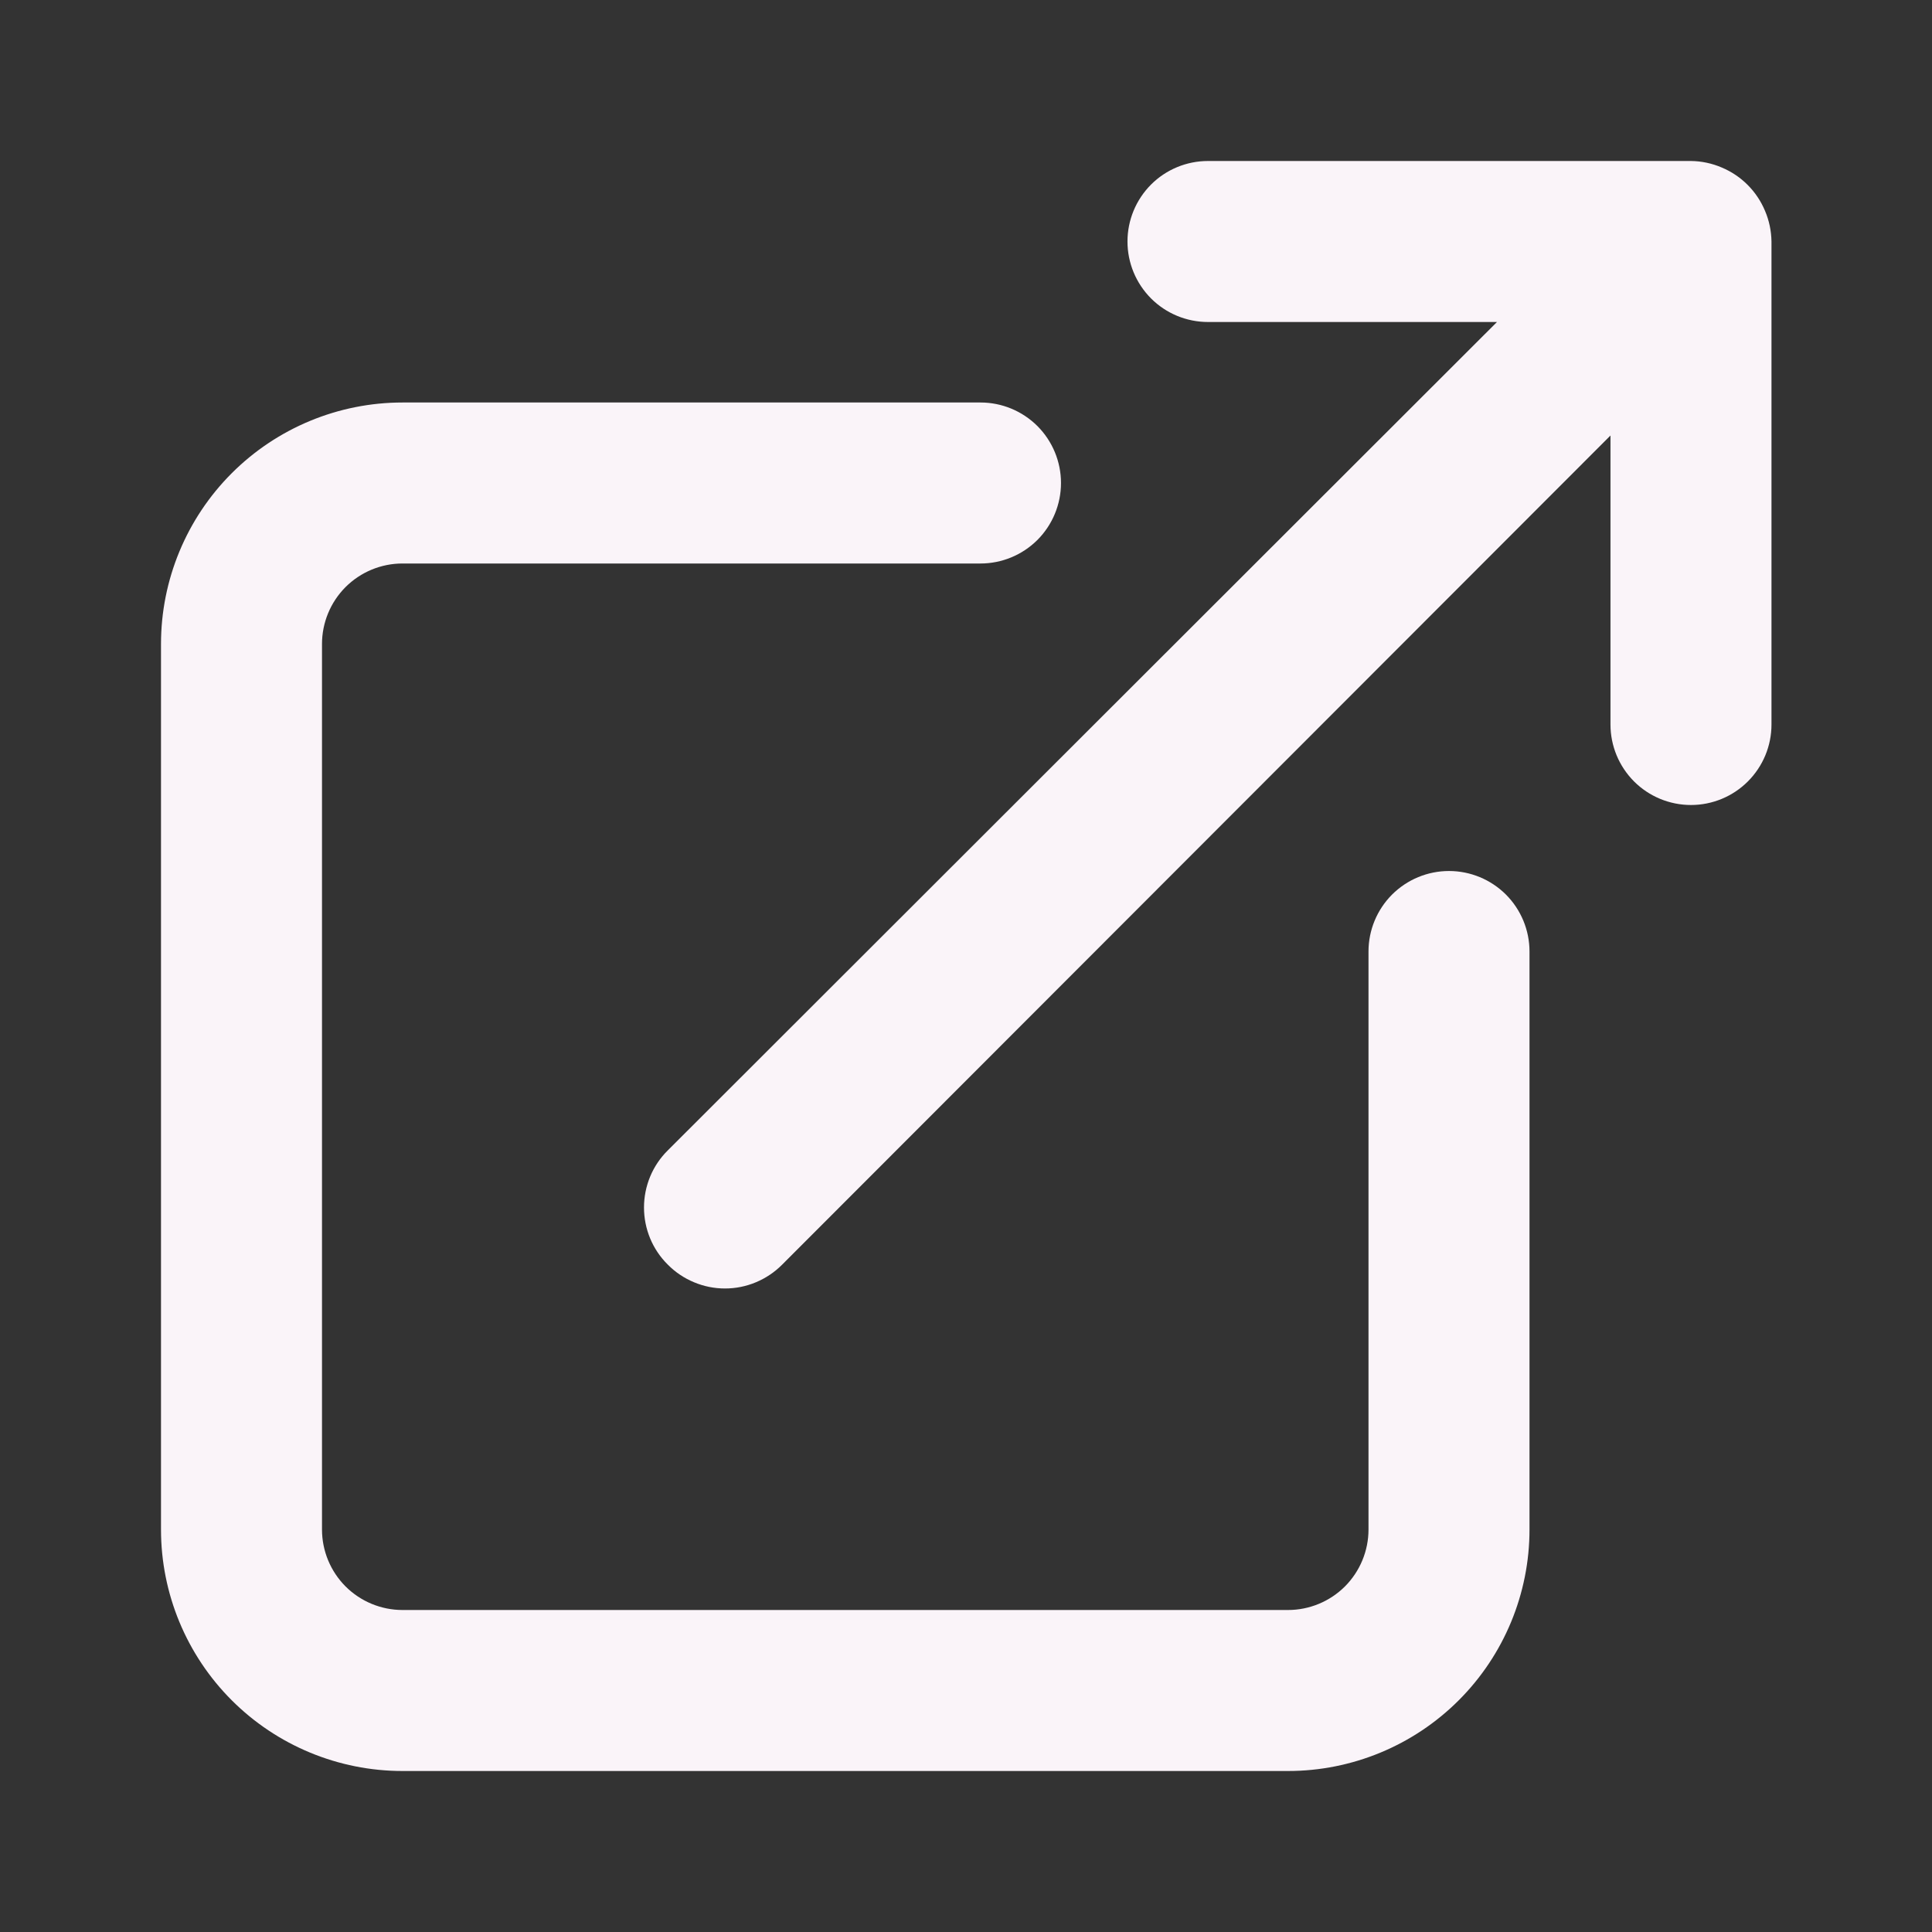 <svg width="36" height="36" viewBox="0 0 36 36" fill="none" xmlns="http://www.w3.org/2000/svg">
<rect x="0" y="0" width="36" height="36" fill="#333333" stroke="none"/>
<g id="link">
<path id="Vector" d="M27 16.23C26.602 16.23 26.221 16.388 25.939 16.669C25.658 16.951 25.5 17.332 25.5 17.73V28.5C25.5 28.898 25.342 29.279 25.061 29.561C24.779 29.842 24.398 30 24 30H7.5C7.102 30 6.721 29.842 6.439 29.561C6.158 29.279 6 28.898 6 28.5V12C6 11.602 6.158 11.221 6.439 10.939C6.721 10.658 7.102 10.5 7.5 10.5H18.27C18.668 10.5 19.049 10.342 19.331 10.061C19.612 9.779 19.77 9.398 19.77 9C19.77 8.602 19.612 8.221 19.331 7.939C19.049 7.658 18.668 7.5 18.27 7.5H7.5C6.307 7.5 5.162 7.974 4.318 8.818C3.474 9.662 3 10.806 3 12V28.5C3 29.694 3.474 30.838 4.318 31.682C5.162 32.526 6.307 33 7.5 33H24C25.194 33 26.338 32.526 27.182 31.682C28.026 30.838 28.5 29.694 28.5 28.5V17.73C28.5 17.332 28.342 16.951 28.061 16.669C27.779 16.388 27.398 16.23 27 16.23Z" fill="#FAF4F9"/>
<path id="arrow" d="M32.079 3.12C32.445 3.272 32.736 3.563 32.889 3.93C32.966 4.11 33.006 4.304 33.009 4.5V13.5C33.009 13.898 32.851 14.279 32.569 14.561C32.288 14.842 31.907 15 31.509 15C31.111 15 30.729 14.842 30.448 14.561C30.167 14.279 30.009 13.898 30.009 13.5V8.115L14.574 23.565C14.434 23.706 14.268 23.817 14.086 23.893C13.903 23.97 13.707 24.009 13.509 24.009C13.311 24.009 13.115 23.97 12.932 23.893C12.749 23.817 12.583 23.706 12.444 23.565C12.303 23.426 12.191 23.26 12.115 23.077C12.039 22.894 12 22.698 12 22.5C12 22.302 12.039 22.106 12.115 21.923C12.191 21.74 12.303 21.574 12.444 21.435L27.894 6H22.509C22.111 6 21.729 5.842 21.448 5.561C21.167 5.279 21.009 4.898 21.009 4.5C21.009 4.102 21.167 3.721 21.448 3.439C21.729 3.158 22.111 3 22.509 3H31.509C31.705 3.002 31.898 3.043 32.079 3.12Z" fill="#FAF4F9"/>
</g>
</svg>
